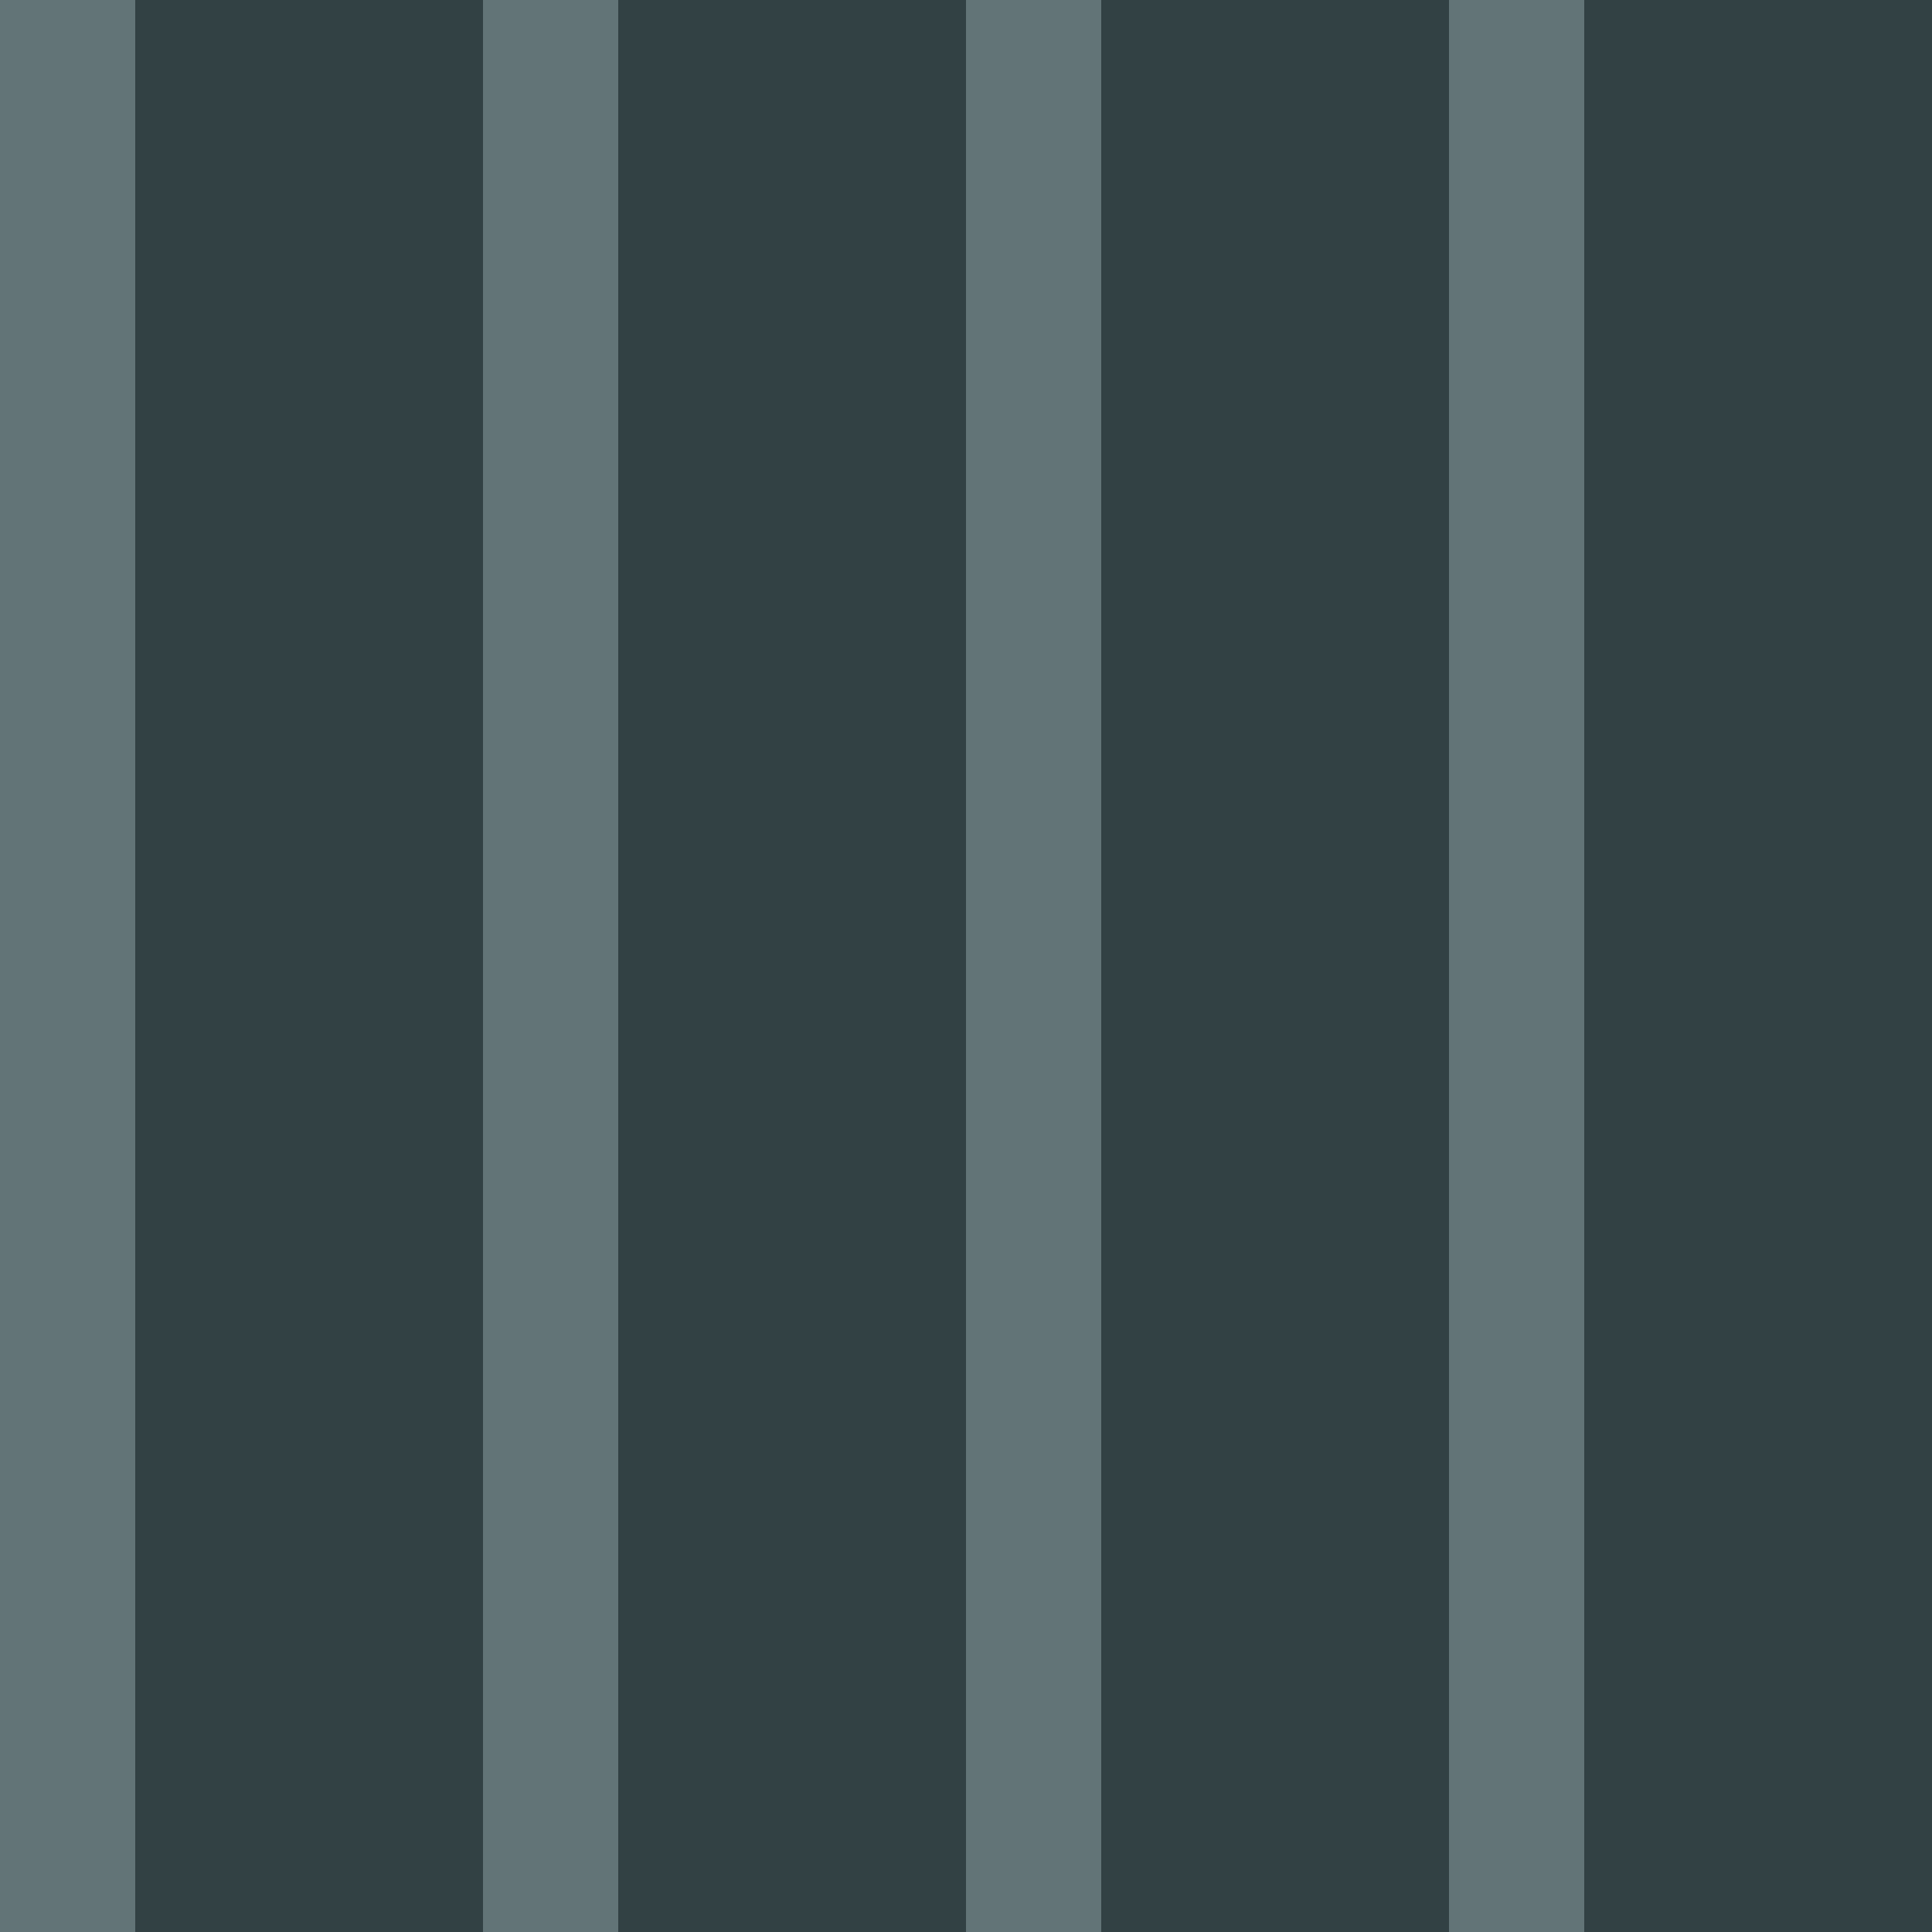 <?xml version="1.0" standalone="no"?>
<!DOCTYPE svg PUBLIC "-//W3C//DTD SVG 20010904//EN"
 "http://www.w3.org/TR/2001/REC-SVG-20010904/DTD/svg10.dtd">
<svg version="1.0" xmlns="http://www.w3.org/2000/svg" 
width="400" height="400" viewBox="0 0 400 400"
preserveAspectRatio = "xMidYMid meet" >

<g id="row0" transform="translate(0,0.0)">

<g id="0" transform="translate(0,0)scale(1,1)">


<rect x="0" y="0" width="28" height="100" fill="#627477"/>

<rect x="28" y="0" width="72" height="100" fill="#324144"/>

</g>


<g id="1" transform="translate(100,0)scale(1,1)">


<rect x="0" y="0" width="28" height="100" fill="#627477"/>

<rect x="28" y="0" width="72" height="100" fill="#324144"/>

</g>


<g id="2" transform="translate(200,0)scale(1,1)">


<rect x="0" y="0" width="28" height="100" fill="#627477"/>

<rect x="28" y="0" width="72" height="100" fill="#324144"/>

</g>


<g id="3" transform="translate(300,0)scale(1,1)">


<rect x="0" y="0" width="28" height="100" fill="#627477"/>

<rect x="28" y="0" width="72" height="100" fill="#324144"/>

</g>


<g id="4" transform="translate(400,0)scale(1,1)">


<rect x="0" y="0" width="28" height="100" fill="#627477"/>

<rect x="28" y="0" width="72" height="100" fill="#324144"/>

</g>


</g>

<g id="row1" transform="translate(0,100.0)">

<g id="0" transform="translate(0,0)scale(1,1)">


<rect x="0" y="0" width="28" height="100" fill="#627477"/>

<rect x="28" y="0" width="72" height="100" fill="#324144"/>

</g>


<g id="1" transform="translate(100,0)scale(1,1)">


<rect x="0" y="0" width="28" height="100" fill="#627477"/>

<rect x="28" y="0" width="72" height="100" fill="#324144"/>

</g>


<g id="2" transform="translate(200,0)scale(1,1)">


<rect x="0" y="0" width="28" height="100" fill="#627477"/>

<rect x="28" y="0" width="72" height="100" fill="#324144"/>

</g>


<g id="3" transform="translate(300,0)scale(1,1)">


<rect x="0" y="0" width="28" height="100" fill="#627477"/>

<rect x="28" y="0" width="72" height="100" fill="#324144"/>

</g>


<g id="4" transform="translate(400,0)scale(1,1)">


<rect x="0" y="0" width="28" height="100" fill="#627477"/>

<rect x="28" y="0" width="72" height="100" fill="#324144"/>

</g>


</g>

<g id="row2" transform="translate(0,200.0)">

<g id="0" transform="translate(0,0)scale(1,1)">


<rect x="0" y="0" width="28" height="100" fill="#627477"/>

<rect x="28" y="0" width="72" height="100" fill="#324144"/>

</g>


<g id="1" transform="translate(100,0)scale(1,1)">


<rect x="0" y="0" width="28" height="100" fill="#627477"/>

<rect x="28" y="0" width="72" height="100" fill="#324144"/>

</g>


<g id="2" transform="translate(200,0)scale(1,1)">


<rect x="0" y="0" width="28" height="100" fill="#627477"/>

<rect x="28" y="0" width="72" height="100" fill="#324144"/>

</g>


<g id="3" transform="translate(300,0)scale(1,1)">


<rect x="0" y="0" width="28" height="100" fill="#627477"/>

<rect x="28" y="0" width="72" height="100" fill="#324144"/>

</g>


<g id="4" transform="translate(400,0)scale(1,1)">


<rect x="0" y="0" width="28" height="100" fill="#627477"/>

<rect x="28" y="0" width="72" height="100" fill="#324144"/>

</g>


</g>

<g id="row3" transform="translate(0,300.0)">

<g id="0" transform="translate(0,0)scale(1,1)">


<rect x="0" y="0" width="28" height="100" fill="#627477"/>

<rect x="28" y="0" width="72" height="100" fill="#324144"/>

</g>


<g id="1" transform="translate(100,0)scale(1,1)">


<rect x="0" y="0" width="28" height="100" fill="#627477"/>

<rect x="28" y="0" width="72" height="100" fill="#324144"/>

</g>


<g id="2" transform="translate(200,0)scale(1,1)">


<rect x="0" y="0" width="28" height="100" fill="#627477"/>

<rect x="28" y="0" width="72" height="100" fill="#324144"/>

</g>


<g id="3" transform="translate(300,0)scale(1,1)">


<rect x="0" y="0" width="28" height="100" fill="#627477"/>

<rect x="28" y="0" width="72" height="100" fill="#324144"/>

</g>


<g id="4" transform="translate(400,0)scale(1,1)">


<rect x="0" y="0" width="28" height="100" fill="#627477"/>

<rect x="28" y="0" width="72" height="100" fill="#324144"/>

</g>


</g>

</svg>
